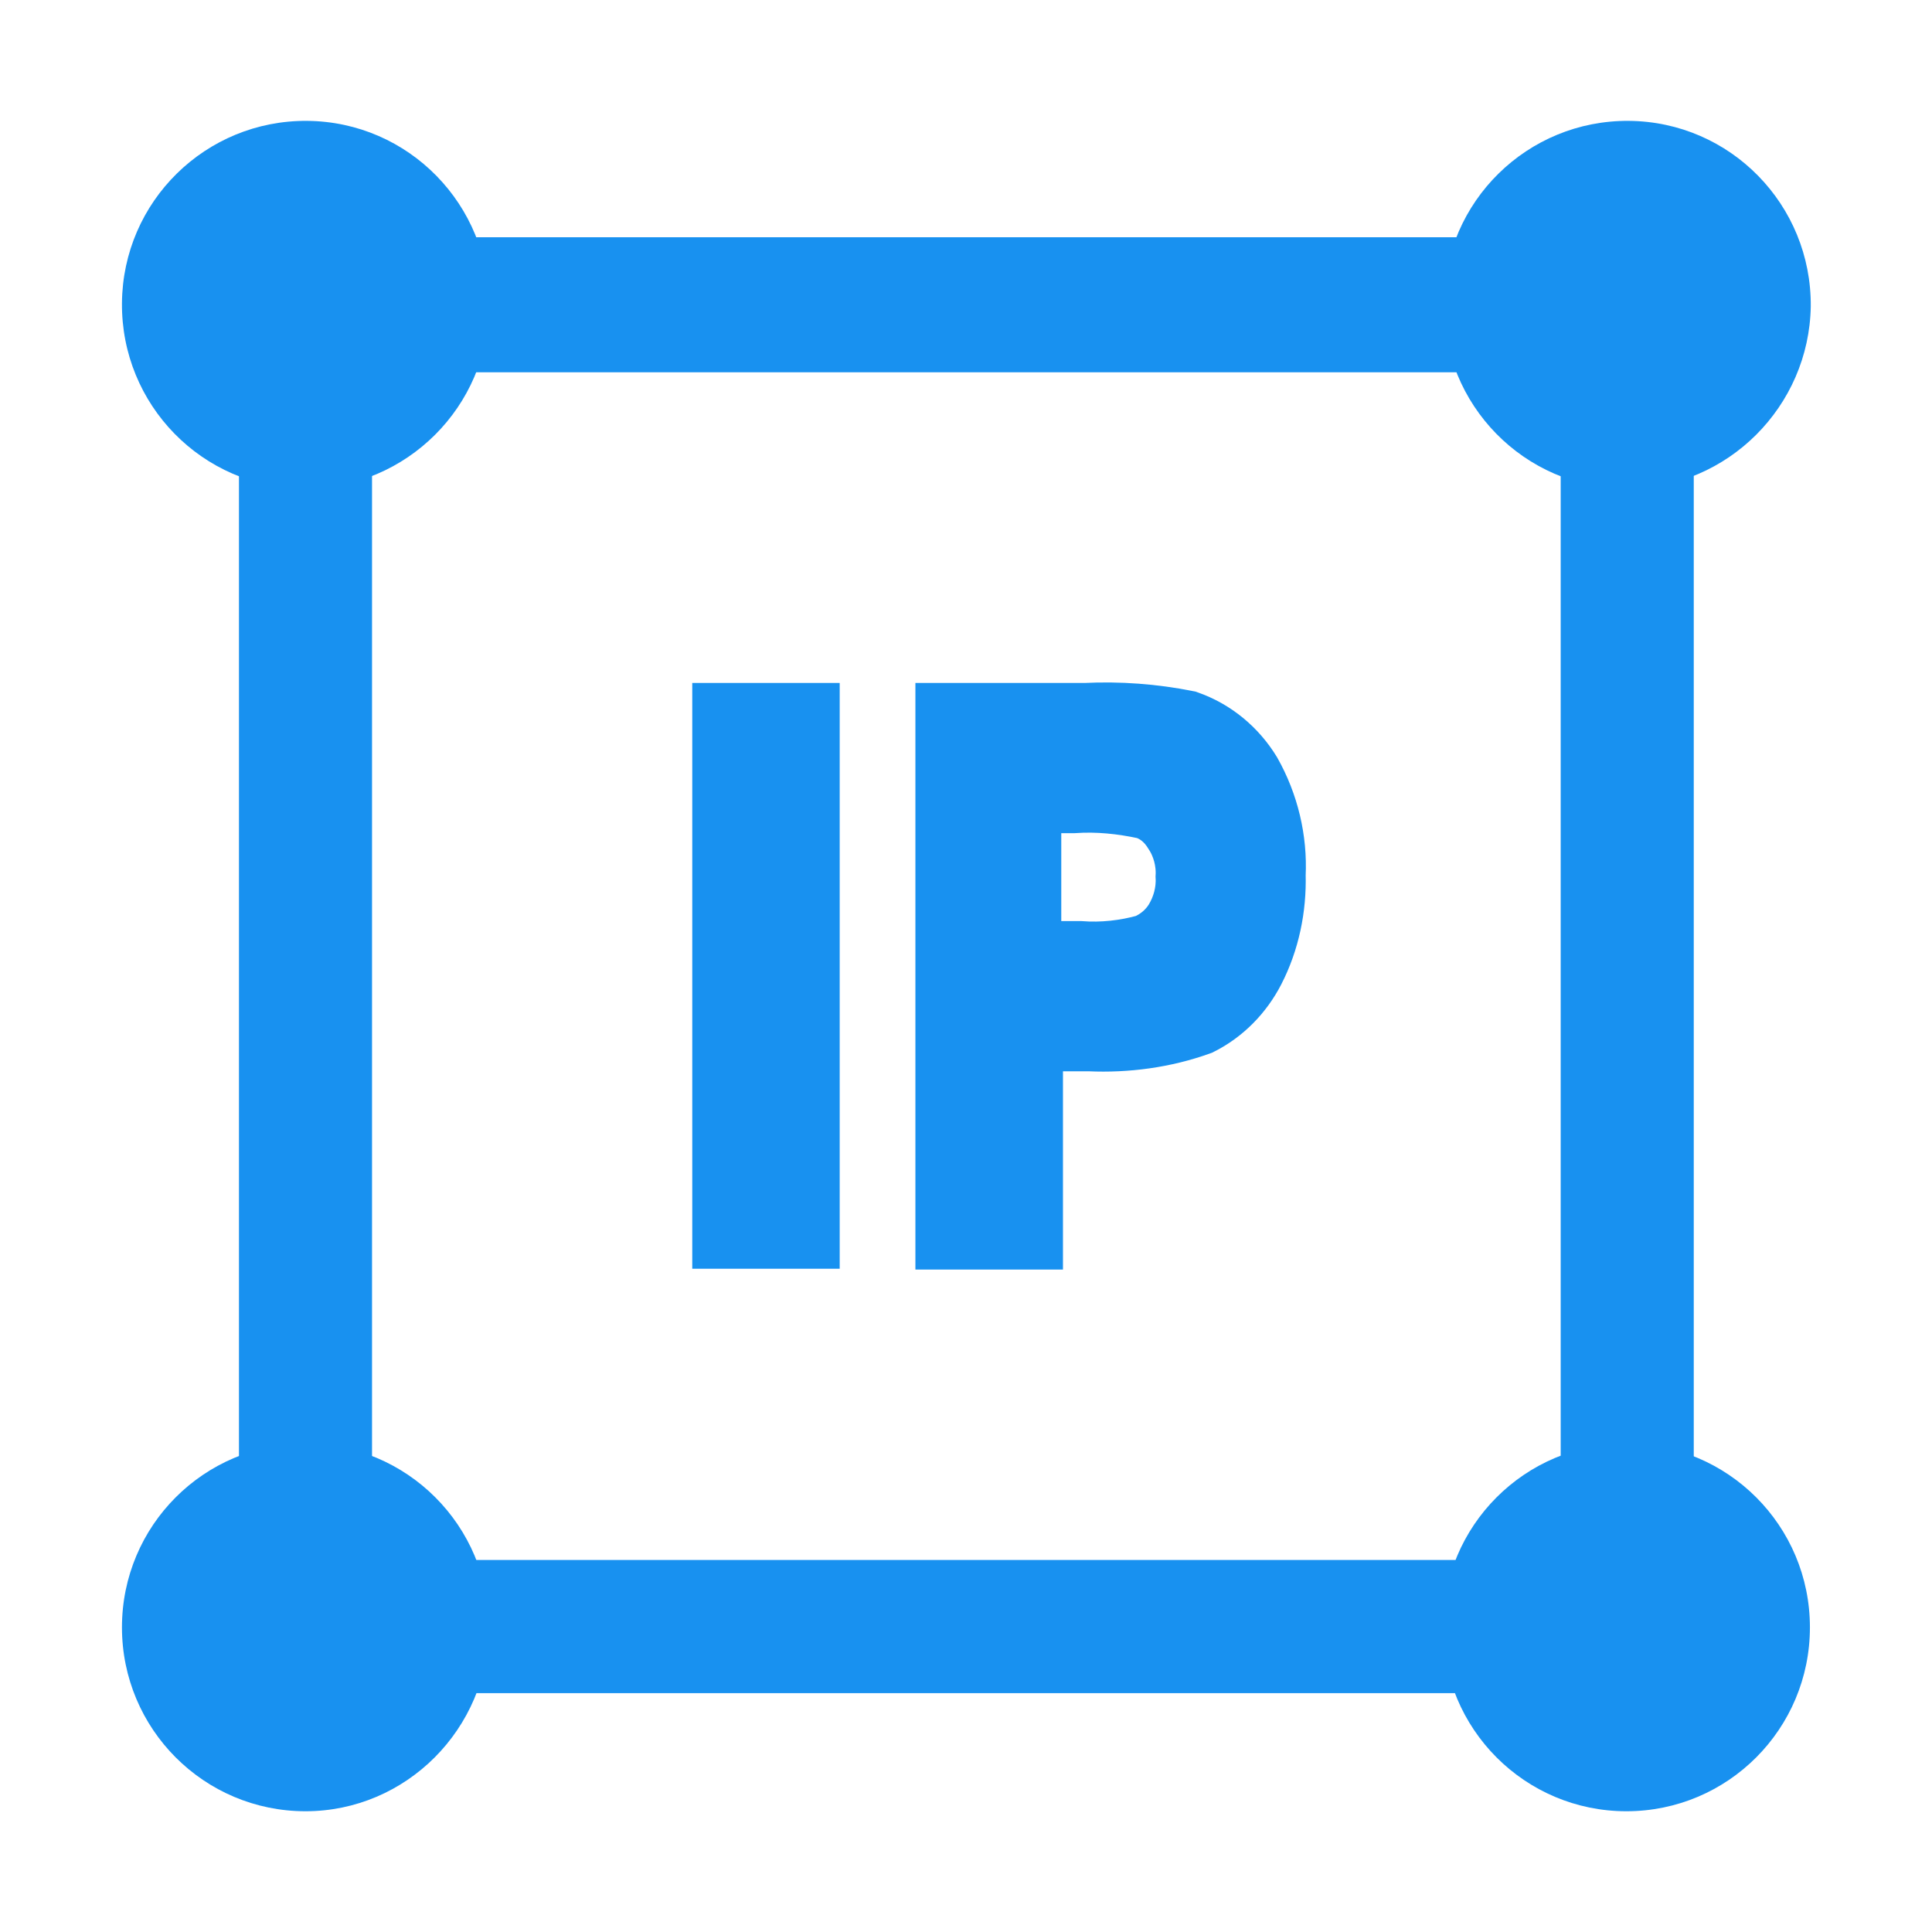 <?xml version="1.0" encoding="UTF-8"?>
<svg width="16px" height="16px" viewBox="0 0 16 16" version="1.1" xmlns="http://www.w3.org/2000/svg" xmlns:xlink="http://www.w3.org/1999/xlink">
    <!-- Generator: Sketch 46.1 (44463) - http://www.bohemiancoding.com/sketch -->
    <title>IP白名单-高亮</title>
    <desc>Created with Sketch.</desc>
    <defs></defs>
    <g id="z'z" stroke="none" stroke-width="1" fill="none" fill-rule="evenodd">
        <g id="设置-项目信息" transform="translate(-332, -133)">
            <g id="Group-13" transform="translate(210, 131)">
                <g id="Group-14-Copy" transform="translate(122, 0)">
                    <g id="Group-15" transform="translate(0, 2)">
                        <rect id="Rectangle-9" x="0" y="0" width="16" height="16"></rect>
                        <g id="ip" transform="translate(1, 1)" fill="#1891F0">
                            <path d="M12.483,3.047 L12.777,3.047 L12.777,10.955 L12.175,10.955 L12.175,3.047 L12.483,3.047 L12.483,3.047 Z M3.05,12.169 L10.949,12.169 L10.949,12.772 L3.05,12.772 L3.05,12.169 Z M6.831,9.257 L6.831,4.906 L7.987,4.906 C8.267,4.892 8.554,4.913 8.834,4.969 C9.058,5.047 9.24,5.201 9.36,5.397 C9.507,5.657 9.577,5.952 9.563,6.246 C9.57,6.52 9.514,6.794 9.388,7.039 C9.29,7.229 9.135,7.39 8.939,7.488 C8.645,7.594 8.33,7.636 8.022,7.622 L7.553,7.622 L7.553,9.264 L6.831,9.264 L6.831,9.257 Z M7.945,6.878 C8.127,6.892 8.316,6.871 8.491,6.822 C8.589,6.78 8.673,6.71 8.729,6.618 C8.792,6.513 8.827,6.387 8.82,6.26 C8.827,6.134 8.792,6.001 8.722,5.896 C8.666,5.804 8.589,5.734 8.484,5.699 C8.288,5.657 8.092,5.636 7.889,5.65 L7.539,5.65 L7.539,6.878 L7.945,6.878 Z M4.983,9.257 L4.983,4.906 L5.704,4.906 L5.704,9.257 L4.983,9.257 Z M3.05,1.215 L10.949,1.215 L10.949,1.833 L3.05,1.833 L3.05,1.215 L3.05,1.215 Z M1.537,3.047 L1.831,3.047 L1.831,10.955 L1.229,10.955 L1.229,3.047 L1.537,3.047 L1.537,3.047 Z" id="Shape" stroke="#1891F0" stroke-width="0.5" fill-rule="nonzero"></path>
                            <path d="M12.483,3.047 L12.462,3.047 C11.622,3.04 10.949,2.352 10.956,1.51 C10.963,0.668 11.65,-0.006 12.49,0.001 C13.33,0.008 14.003,0.696 13.996,1.538 C13.982,2.366 13.309,3.04 12.483,3.047 L12.483,3.047 Z" id="Path"></path>
                            <path d="M1.53,14 C0.69,14 0.01,13.319 0.01,12.477 C0.01,11.635 0.69,10.955 1.53,10.955 C2.37,10.955 3.05,11.635 3.05,12.477 C3.043,13.319 2.363,14 1.53,14 Z" id="Path"></path>
                            <path d="M1.537,3.047 L1.516,3.047 C0.676,3.04 0.003,2.352 0.01,1.51 C0.017,0.668 0.704,-0.006 1.544,0.001 C2.384,0.008 3.057,0.696 3.05,1.538 C3.043,2.366 2.37,3.04 1.537,3.047 L1.537,3.047 Z" id="Path"></path>
                            <path d="M12.469,10.955 C13.309,10.955 13.989,11.635 13.989,12.477 C13.989,13.319 13.309,14 12.469,14 C11.629,14 10.949,13.319 10.949,12.477 C10.949,11.635 11.629,10.955 12.469,10.955 Z" id="Path"></path>
                        </g>
                    </g>
                </g>
            </g>
        </g>
    </g>
</svg>